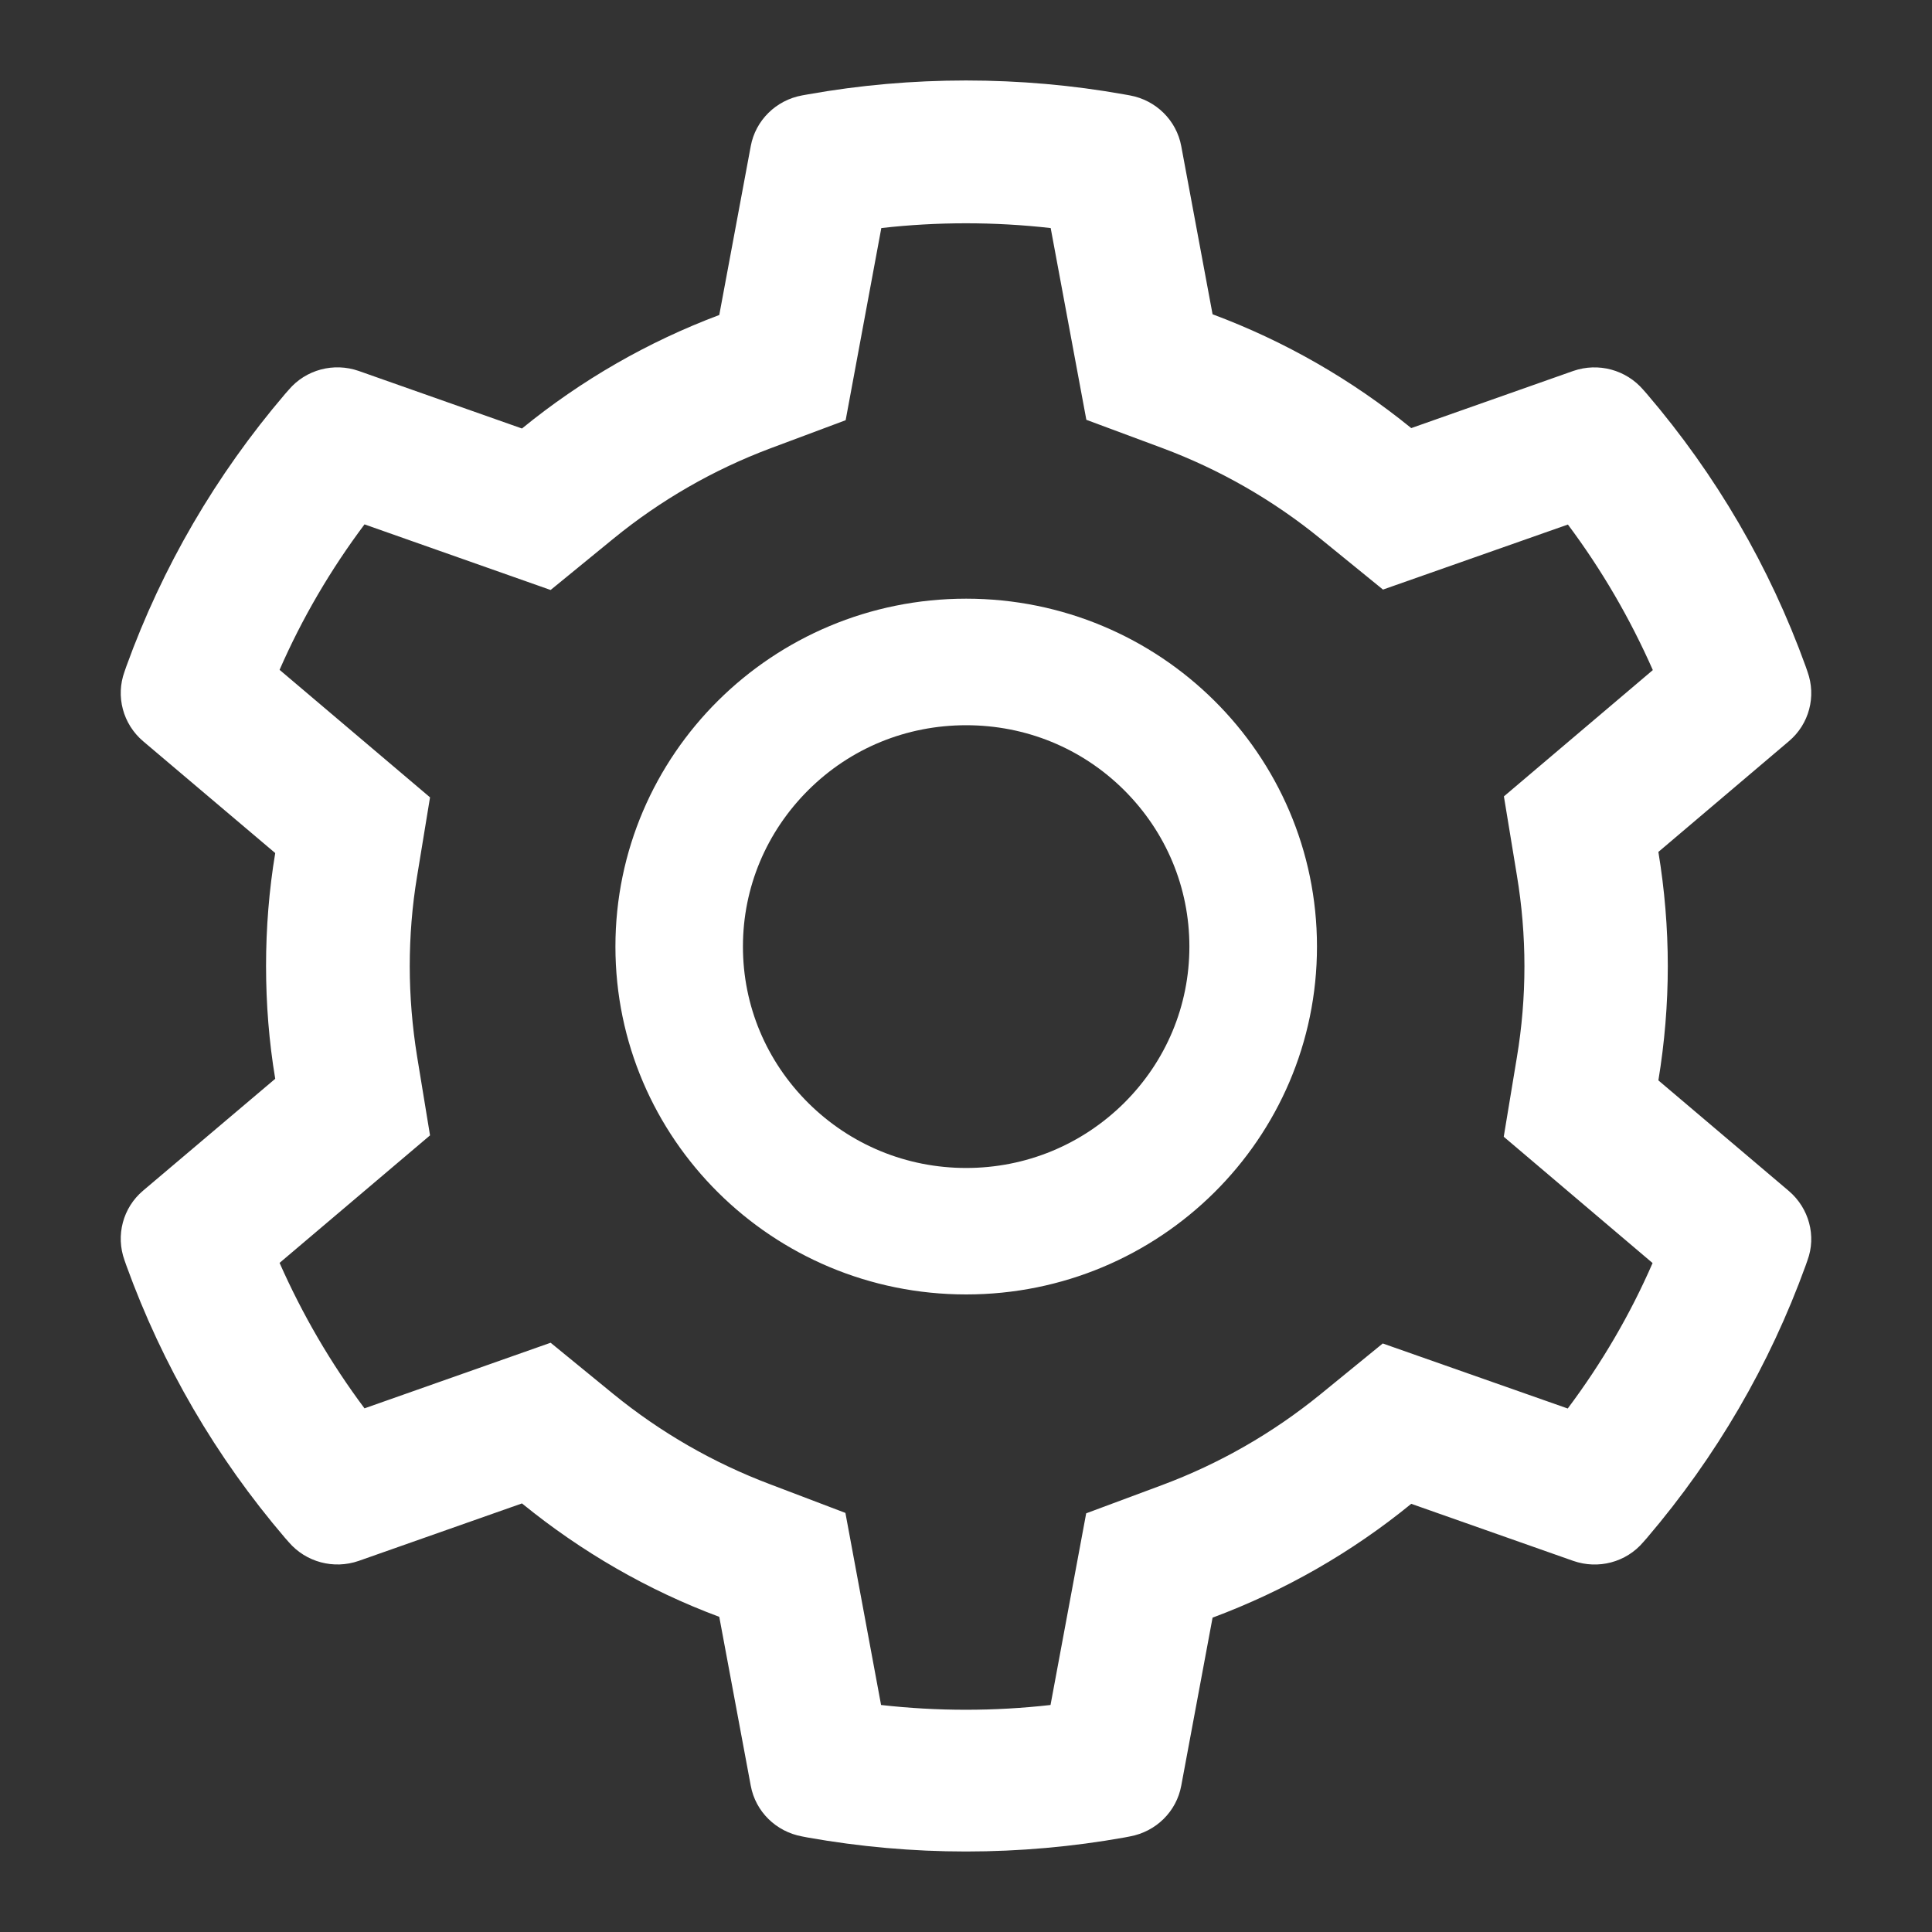 <?xml version="1.0" encoding="UTF-8"?>
<svg width="24px" height="24px" viewBox="0 0 24 24" version="1.1" xmlns="http://www.w3.org/2000/svg" xmlns:xlink="http://www.w3.org/1999/xlink">
    <rect x="0" y="0" width="24" height="24" fill="#333333" stroke="none"/>
    <title>setting</title>
    <g id="页面-1" stroke="none" stroke-width="1" fill="none" fill-rule="evenodd">
        <g id="icon" transform="translate(-664, -108)" fill="#FFFFFF">
            <g id="setting" transform="translate(664, 108)">
                <rect id="矩形" opacity="0" x="0" y="0" width="24" height="24"></rect>
                <path d="M10.032,1.173 C11.322,0.942 12.678,0.942 13.968,1.173 L14.035,1.185 C14.36,1.244 14.615,1.495 14.674,1.816 L15.063,3.904 C15.959,4.238 16.788,4.714 17.531,5.318 L19.544,4.608 C19.856,4.5 20.2,4.594 20.413,4.842 L20.458,4.893 C21.319,5.9 21.983,7.039 22.431,8.279 L22.453,8.343 C22.565,8.653 22.473,8.996 22.223,9.207 L20.601,10.583 C20.678,11.049 20.718,11.525 20.718,12.002 C20.718,12.478 20.678,12.955 20.601,13.421 L22.223,14.796 C22.473,15.01 22.565,15.354 22.453,15.656 L22.431,15.719 C21.983,16.957 21.319,18.096 20.458,19.106 L20.413,19.157 C20.2,19.408 19.854,19.498 19.544,19.39 L17.531,18.681 C16.788,19.287 15.959,19.761 15.063,20.095 L14.674,22.182 C14.615,22.504 14.36,22.754 14.035,22.813 L13.968,22.826 C13.325,22.941 12.661,23 12,23 C11.339,23 10.678,22.941 10.032,22.826 L9.965,22.813 C9.64,22.754 9.385,22.504 9.326,22.182 L8.935,20.085 C8.046,19.754 7.222,19.277 6.484,18.676 L4.456,19.39 C4.144,19.498 3.8,19.405 3.587,19.157 L3.542,19.106 C2.681,18.099 2.017,16.957 1.569,15.719 L1.547,15.656 C1.435,15.346 1.527,15.002 1.777,14.791 L3.419,13.401 C3.342,12.942 3.305,12.471 3.305,11.999 C3.305,11.53 3.342,11.059 3.419,10.597 L1.777,9.207 C1.527,8.994 1.435,8.65 1.547,8.343 L1.569,8.279 C2.017,7.042 2.681,5.902 3.542,4.893 L3.587,4.842 C3.8,4.591 4.146,4.5 4.456,4.608 L6.484,5.323 C7.222,4.721 8.046,4.247 8.935,3.913 L9.326,1.816 C9.385,1.495 9.64,1.244 9.965,1.185 Z M13.052,2.833 C12.354,2.754 11.643,2.754 10.948,2.833 L10.505,5.22 L9.566,5.571 C8.861,5.836 8.204,6.214 7.618,6.693 L6.84,7.329 L4.528,6.514 C4.107,7.076 3.753,7.68 3.473,8.321 L5.342,9.905 L5.181,10.887 C5.12,11.253 5.09,11.629 5.09,12.004 C5.09,12.378 5.122,12.756 5.181,13.122 L5.342,14.104 L3.473,15.688 C3.755,16.326 4.107,16.932 4.528,17.495 L6.84,16.68 L7.618,17.316 C8.204,17.794 8.861,18.172 9.566,18.438 L10.502,18.794 L10.945,21.18 C11.643,21.259 12.354,21.259 13.05,21.18 L13.493,18.799 L14.436,18.448 C15.149,18.182 15.808,17.804 16.4,17.323 L17.177,16.689 L19.475,17.497 C19.896,16.935 20.25,16.331 20.529,15.69 L18.68,14.121 L18.843,13.136 C18.905,12.766 18.937,12.385 18.937,12.004 C18.937,11.624 18.905,11.243 18.843,10.872 L18.682,9.893 L20.532,8.324 C20.25,7.685 19.898,7.079 19.477,6.516 L17.18,7.324 L16.402,6.691 C15.81,6.209 15.149,5.831 14.439,5.566 L13.495,5.215 Z M12.002,7.437 C14.409,7.437 16.36,9.372 16.36,11.759 C16.36,14.145 14.409,16.08 12.002,16.08 C9.596,16.08 7.645,14.145 7.645,11.759 C7.645,9.372 9.596,7.437 12.002,7.437 Z M12.002,9.009 C11.262,9.009 10.566,9.293 10.042,9.814 C9.519,10.335 9.229,11.025 9.229,11.759 C9.229,12.493 9.519,13.183 10.042,13.703 C10.566,14.222 11.262,14.509 12.002,14.509 C12.743,14.509 13.438,14.222 13.963,13.703 C14.486,13.183 14.775,12.493 14.775,11.759 C14.775,11.025 14.486,10.335 13.963,9.814 C13.438,9.293 12.743,9.009 12.002,9.009 Z" id="形状结合" fill-rule="nonzero"></path>
            </g>
        </g>
    </g>
</svg>